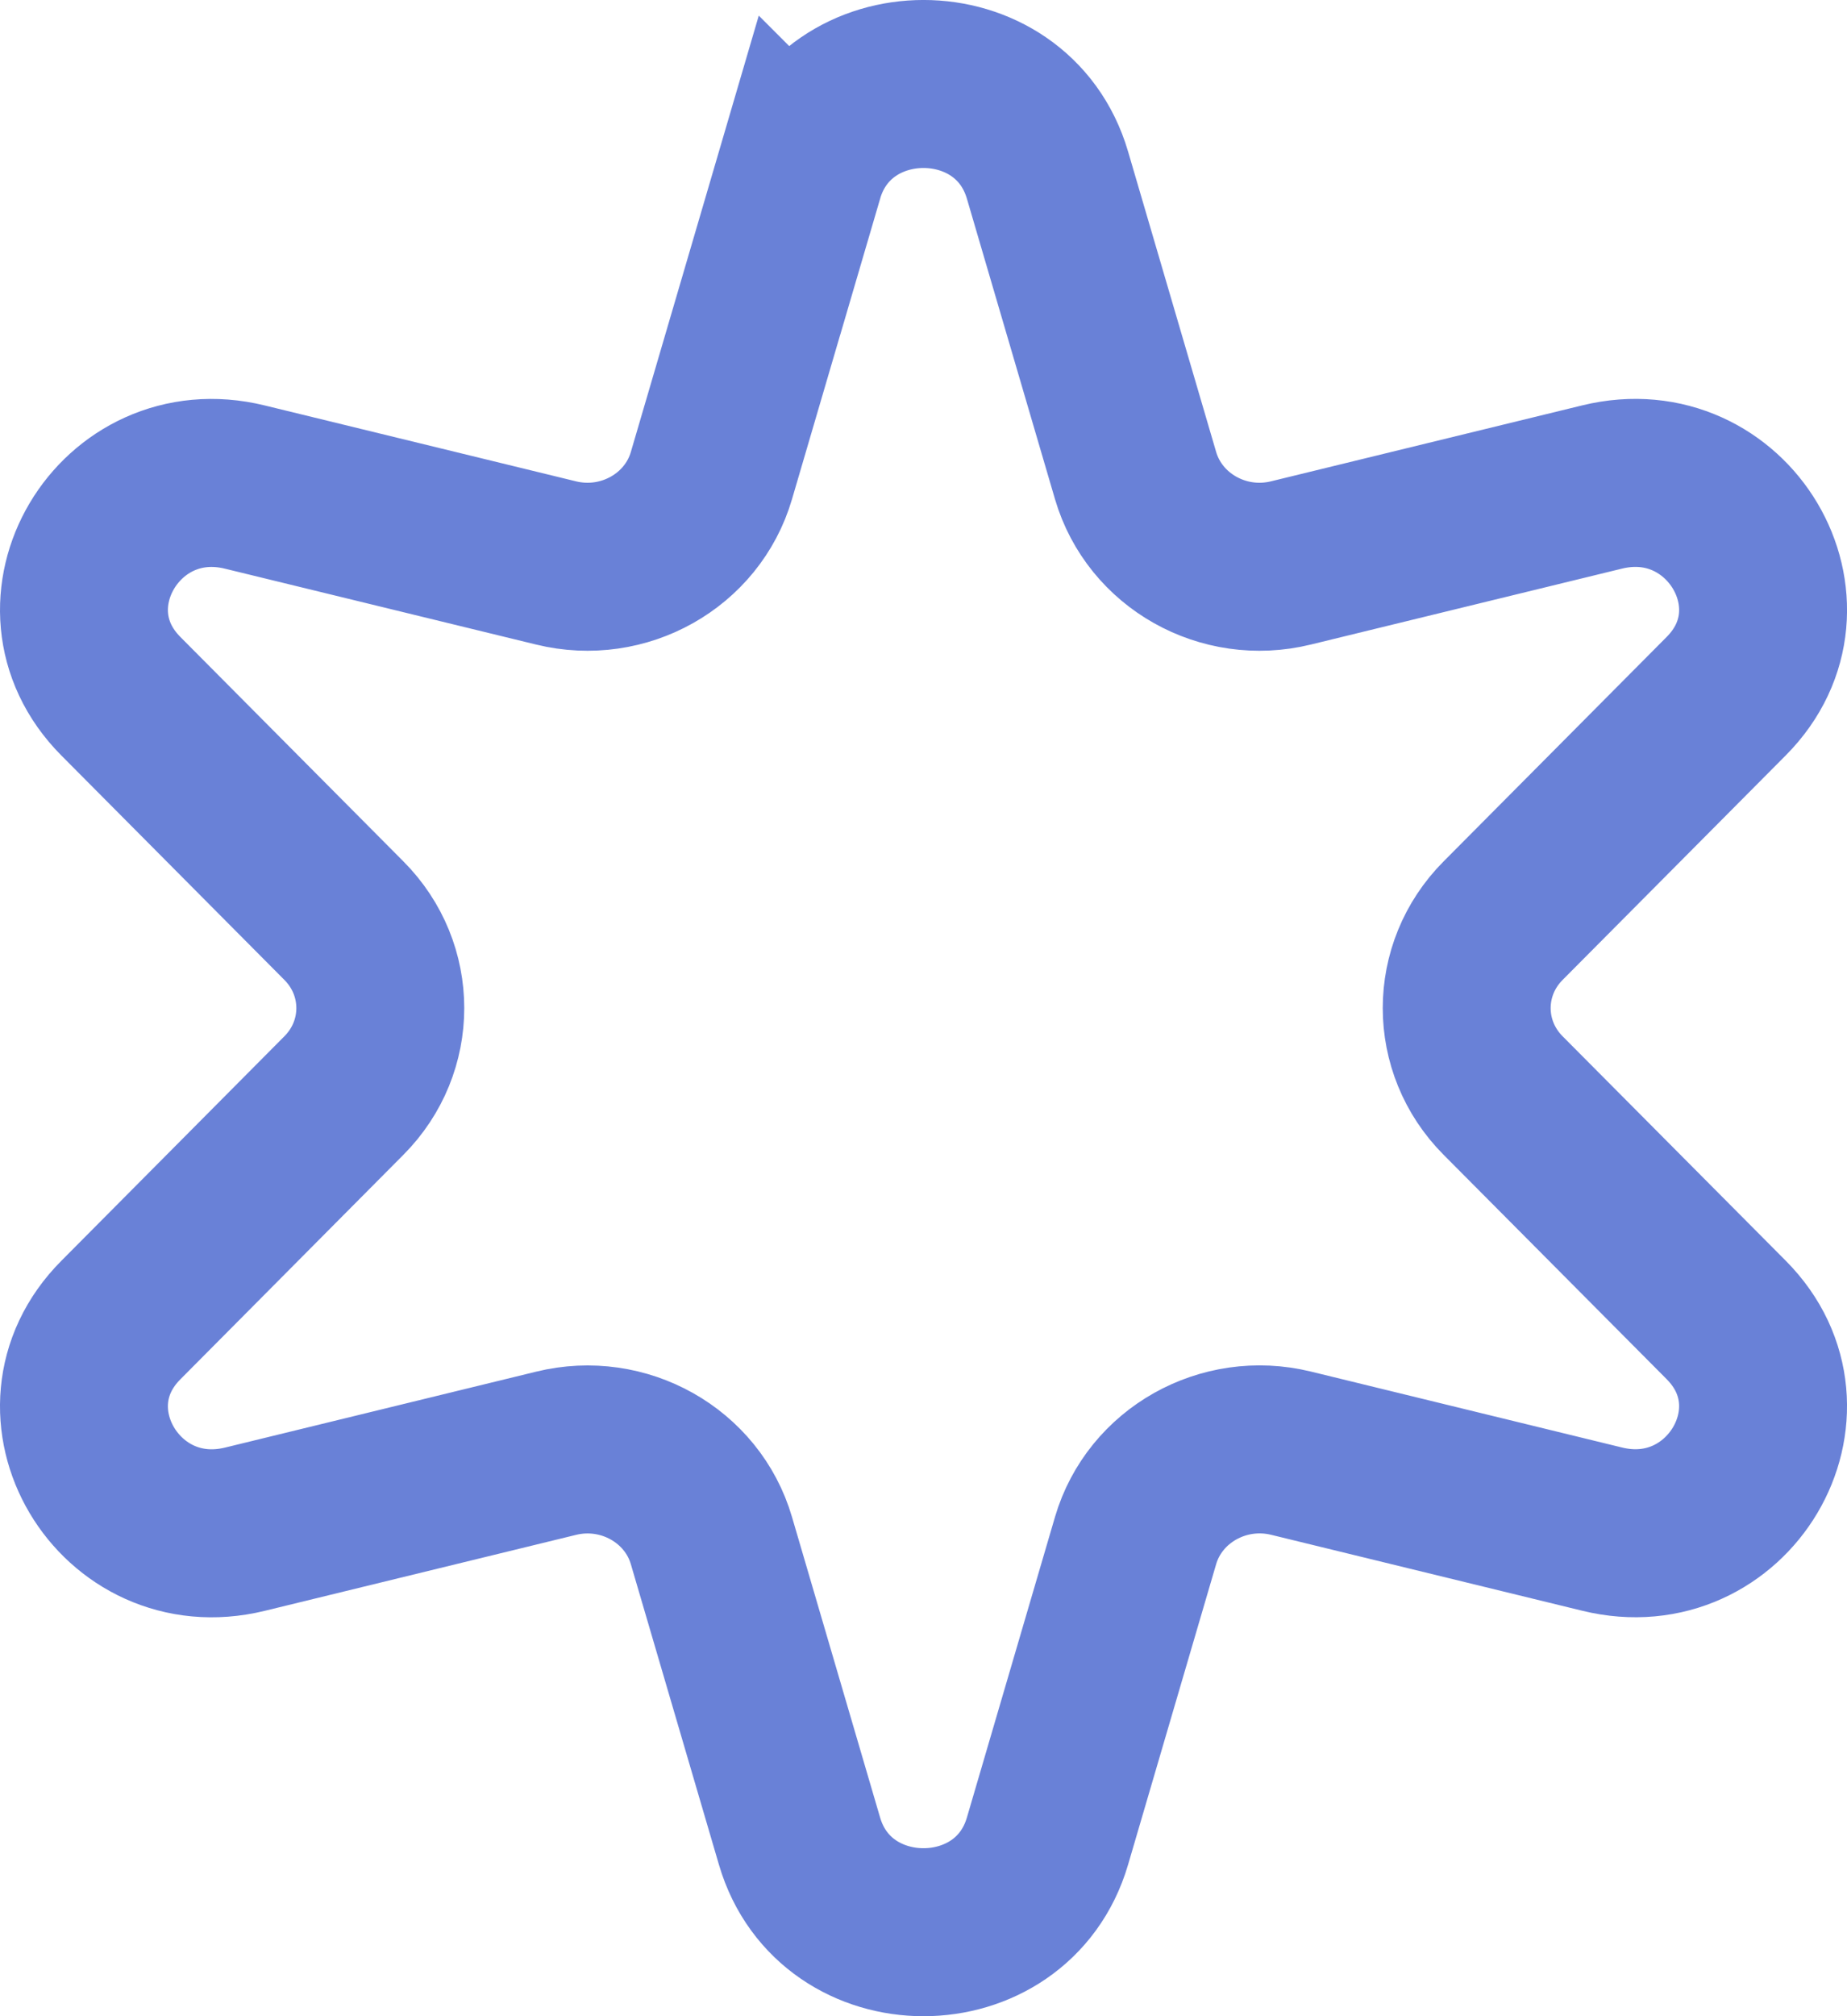 <svg width="22" height="24" fill="none" xmlns="http://www.w3.org/2000/svg"><path d="M9.523 2.085c.424-1.447 2.53-1.447 2.954 0l1.049 3.576c.228.776 1.047 1.237 1.85 1.04l3.707-.904c1.5-.366 2.553 1.41 1.478 2.49l-2.658 2.673c-.577.58-.577 1.5 0 2.08l2.658 2.672c1.075 1.081.021 2.857-1.478 2.49l-3.706-.904c-.804-.196-1.623.265-1.851 1.04l-1.049 3.577c-.424 1.447-2.53 1.447-2.954 0l-1.049-3.576c-.227-.776-1.047-1.237-1.85-1.04l-3.707.904c-1.5.366-2.553-1.41-1.477-2.49l2.657-2.673c.577-.58.577-1.5 0-2.08L1.44 8.288C.364 7.207 1.418 5.43 2.917 5.798l3.706.903c.804.197 1.624-.264 1.851-1.04l1.049-3.576Z" stroke="#6981D7" stroke-width="2"/></svg>